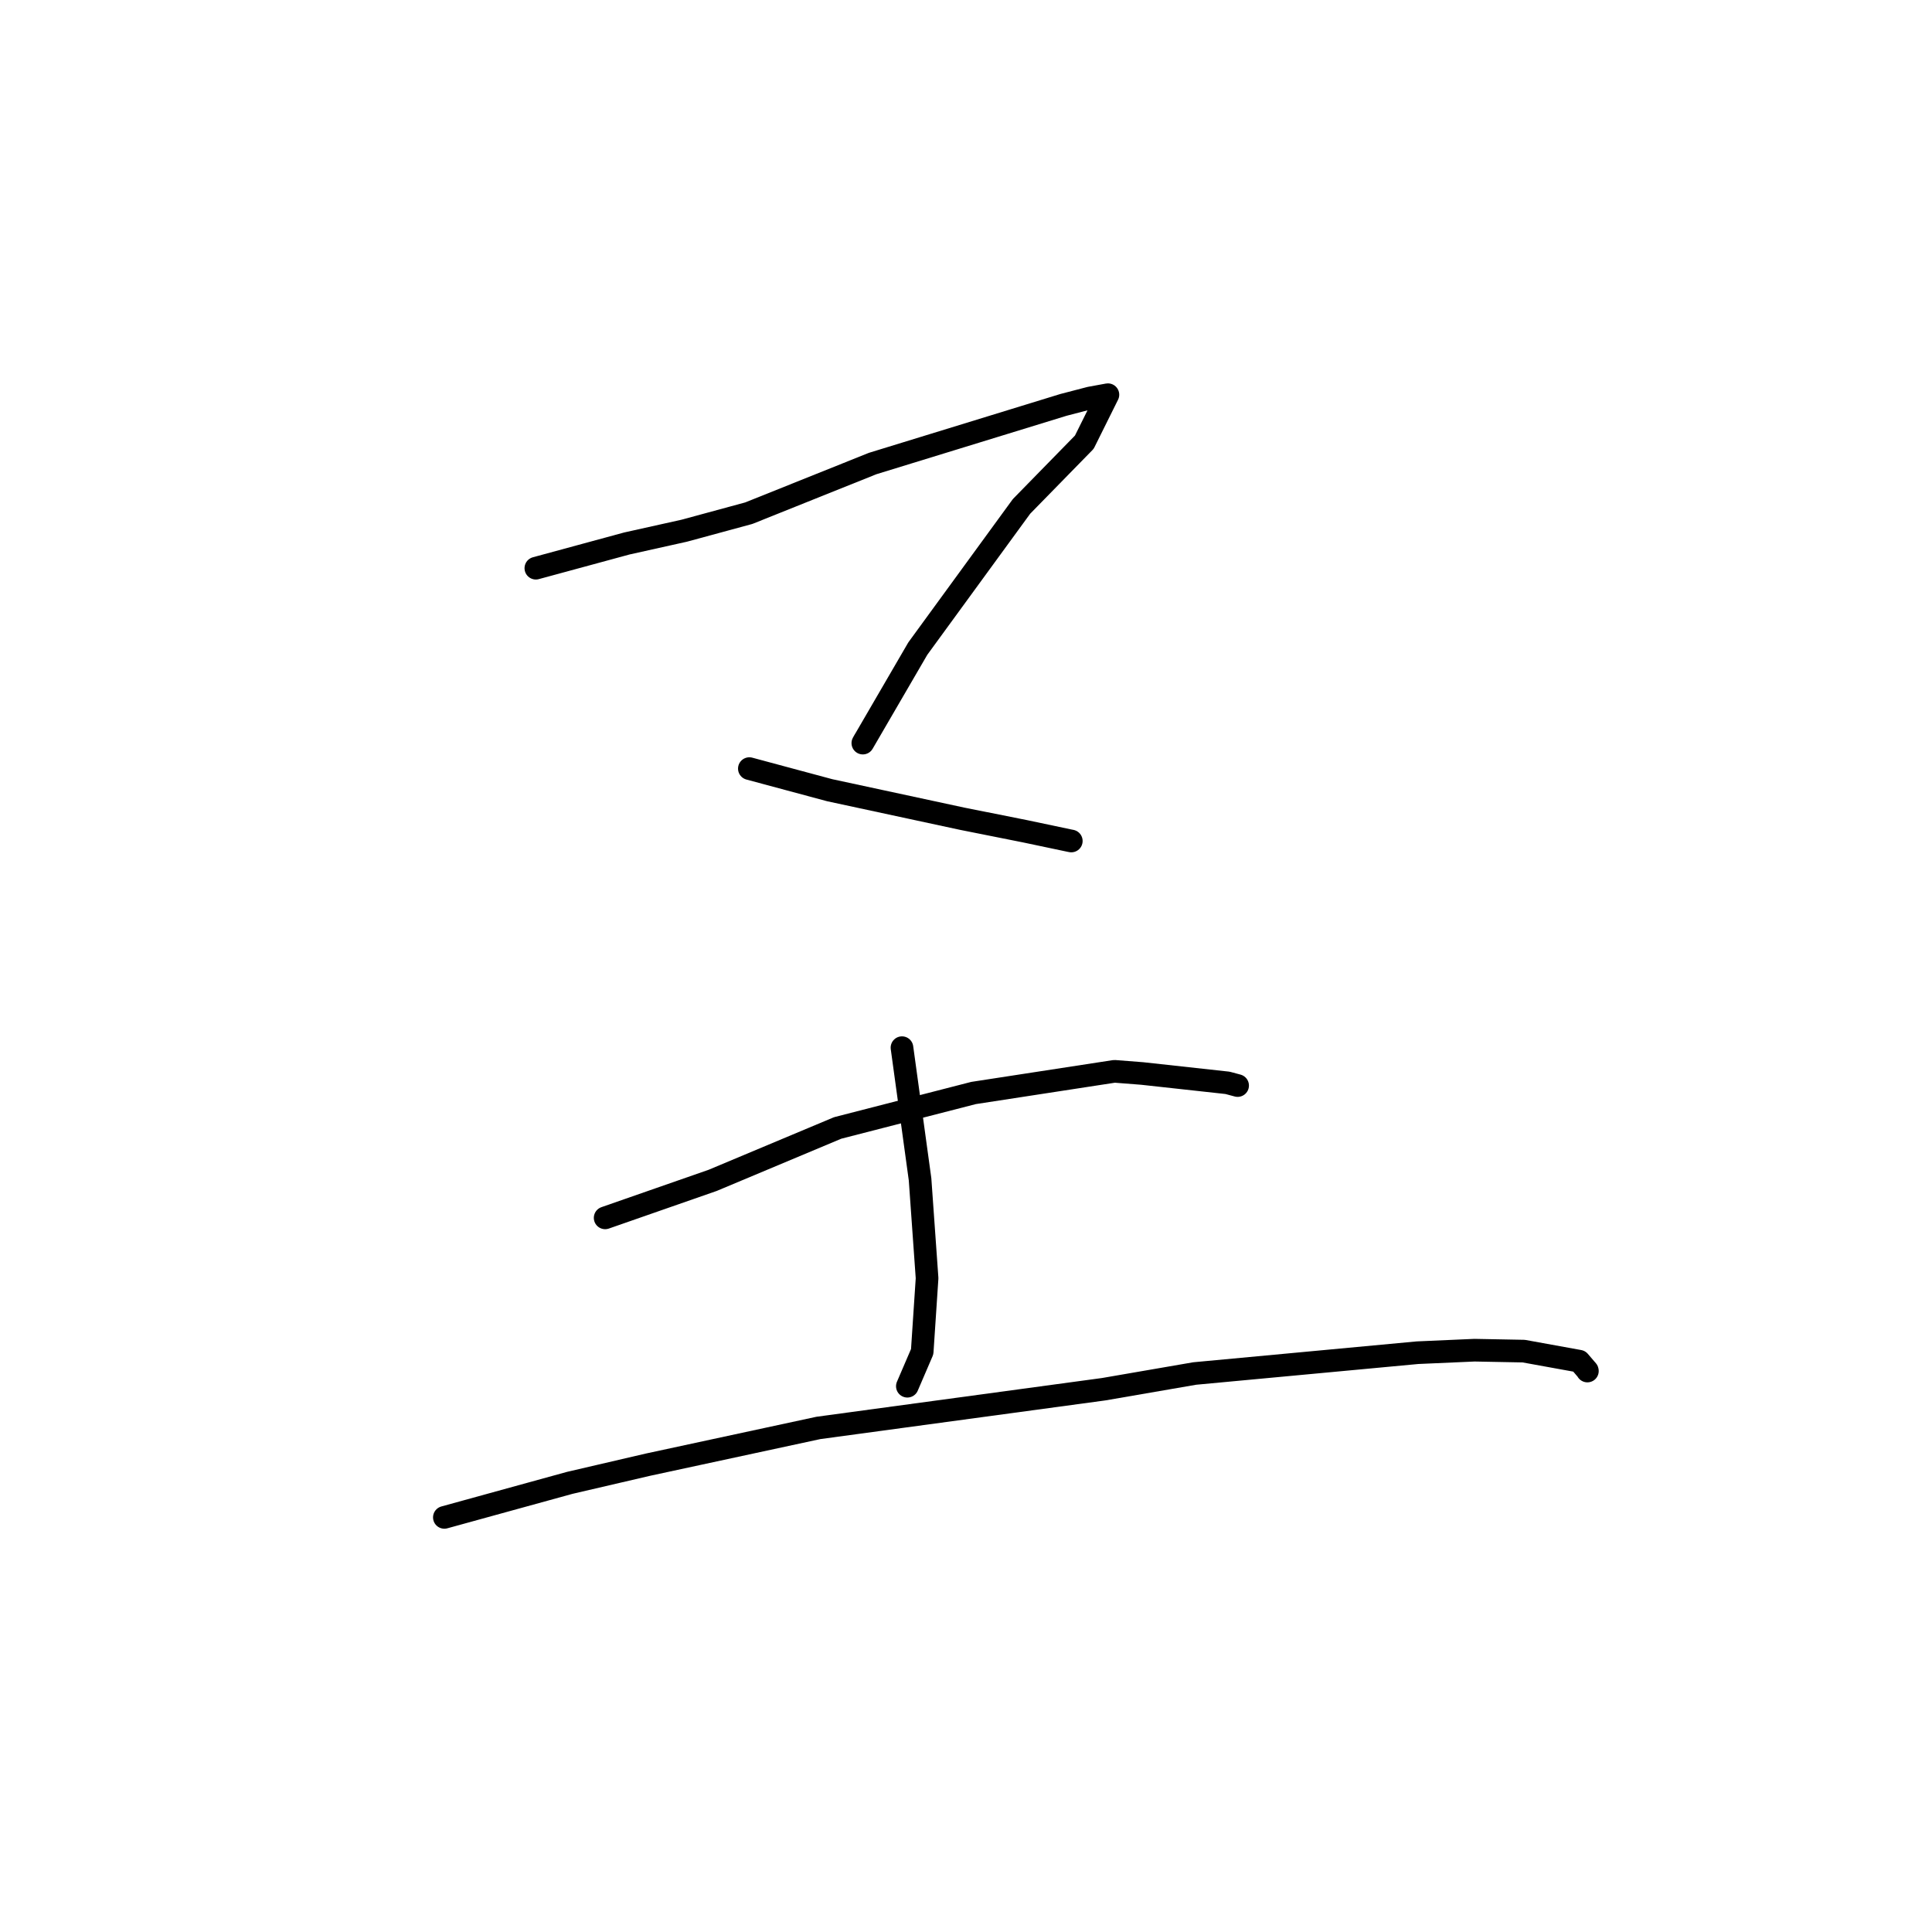 <?xml version="1.0" standalone="no"?>
    <svg width="256" height="256" xmlns="http://www.w3.org/2000/svg" version="1.1">
    <polyline stroke="black" stroke-width="3" stroke-linecap="round" fill="transparent" stroke-linejoin="round" points="71.003 75.289 77.031 73.652 83.06 72.014 90.66 70.323 99.22 67.999 115.628 61.421 140.924 53.647 144.427 52.735 146.781 52.304 146.802 52.3 146.804 52.3 146.804 52.3 143.677 58.592 135.356 67.101 121.616 85.94 114.33 98.465 114.59 98.006 " />
        <polyline stroke="black" stroke-width="3" stroke-linecap="round" fill="transparent" stroke-linejoin="round" points="99.293 101.844 104.616 103.276 109.939 104.707 127.483 108.484 135.815 110.146 141.757 111.398 141.936 111.432 141.95 111.435 141.953 111.436 " />
        <polyline stroke="black" stroke-width="3" stroke-linecap="round" fill="transparent" stroke-linejoin="round" points="80.185 161.373 87.307 158.889 94.429 156.406 110.995 149.459 129.003 144.827 147.674 141.957 151.35 142.243 162.657 143.483 163.869 143.809 163.977 143.838 163.991 143.842 " />
        <polyline stroke="black" stroke-width="3" stroke-linecap="round" fill="transparent" stroke-linejoin="round" points="119.517 138.822 120.715 147.545 121.913 156.268 122.842 169.372 122.196 179.105 120.408 183.265 120.229 183.681 " />
        <polyline stroke="black" stroke-width="3" stroke-linecap="round" fill="transparent" stroke-linejoin="round" points="58.88 201.062 67.19 198.773 75.5 196.485 85.861 194.076 108.446 189.207 146.247 184.078 158.3 181.997 187.829 179.24 195.373 178.907 201.899 179.031 209.254 180.365 210.328 181.615 210.336 181.657 210.337 181.665 210.338 181.669 " />
        </svg>